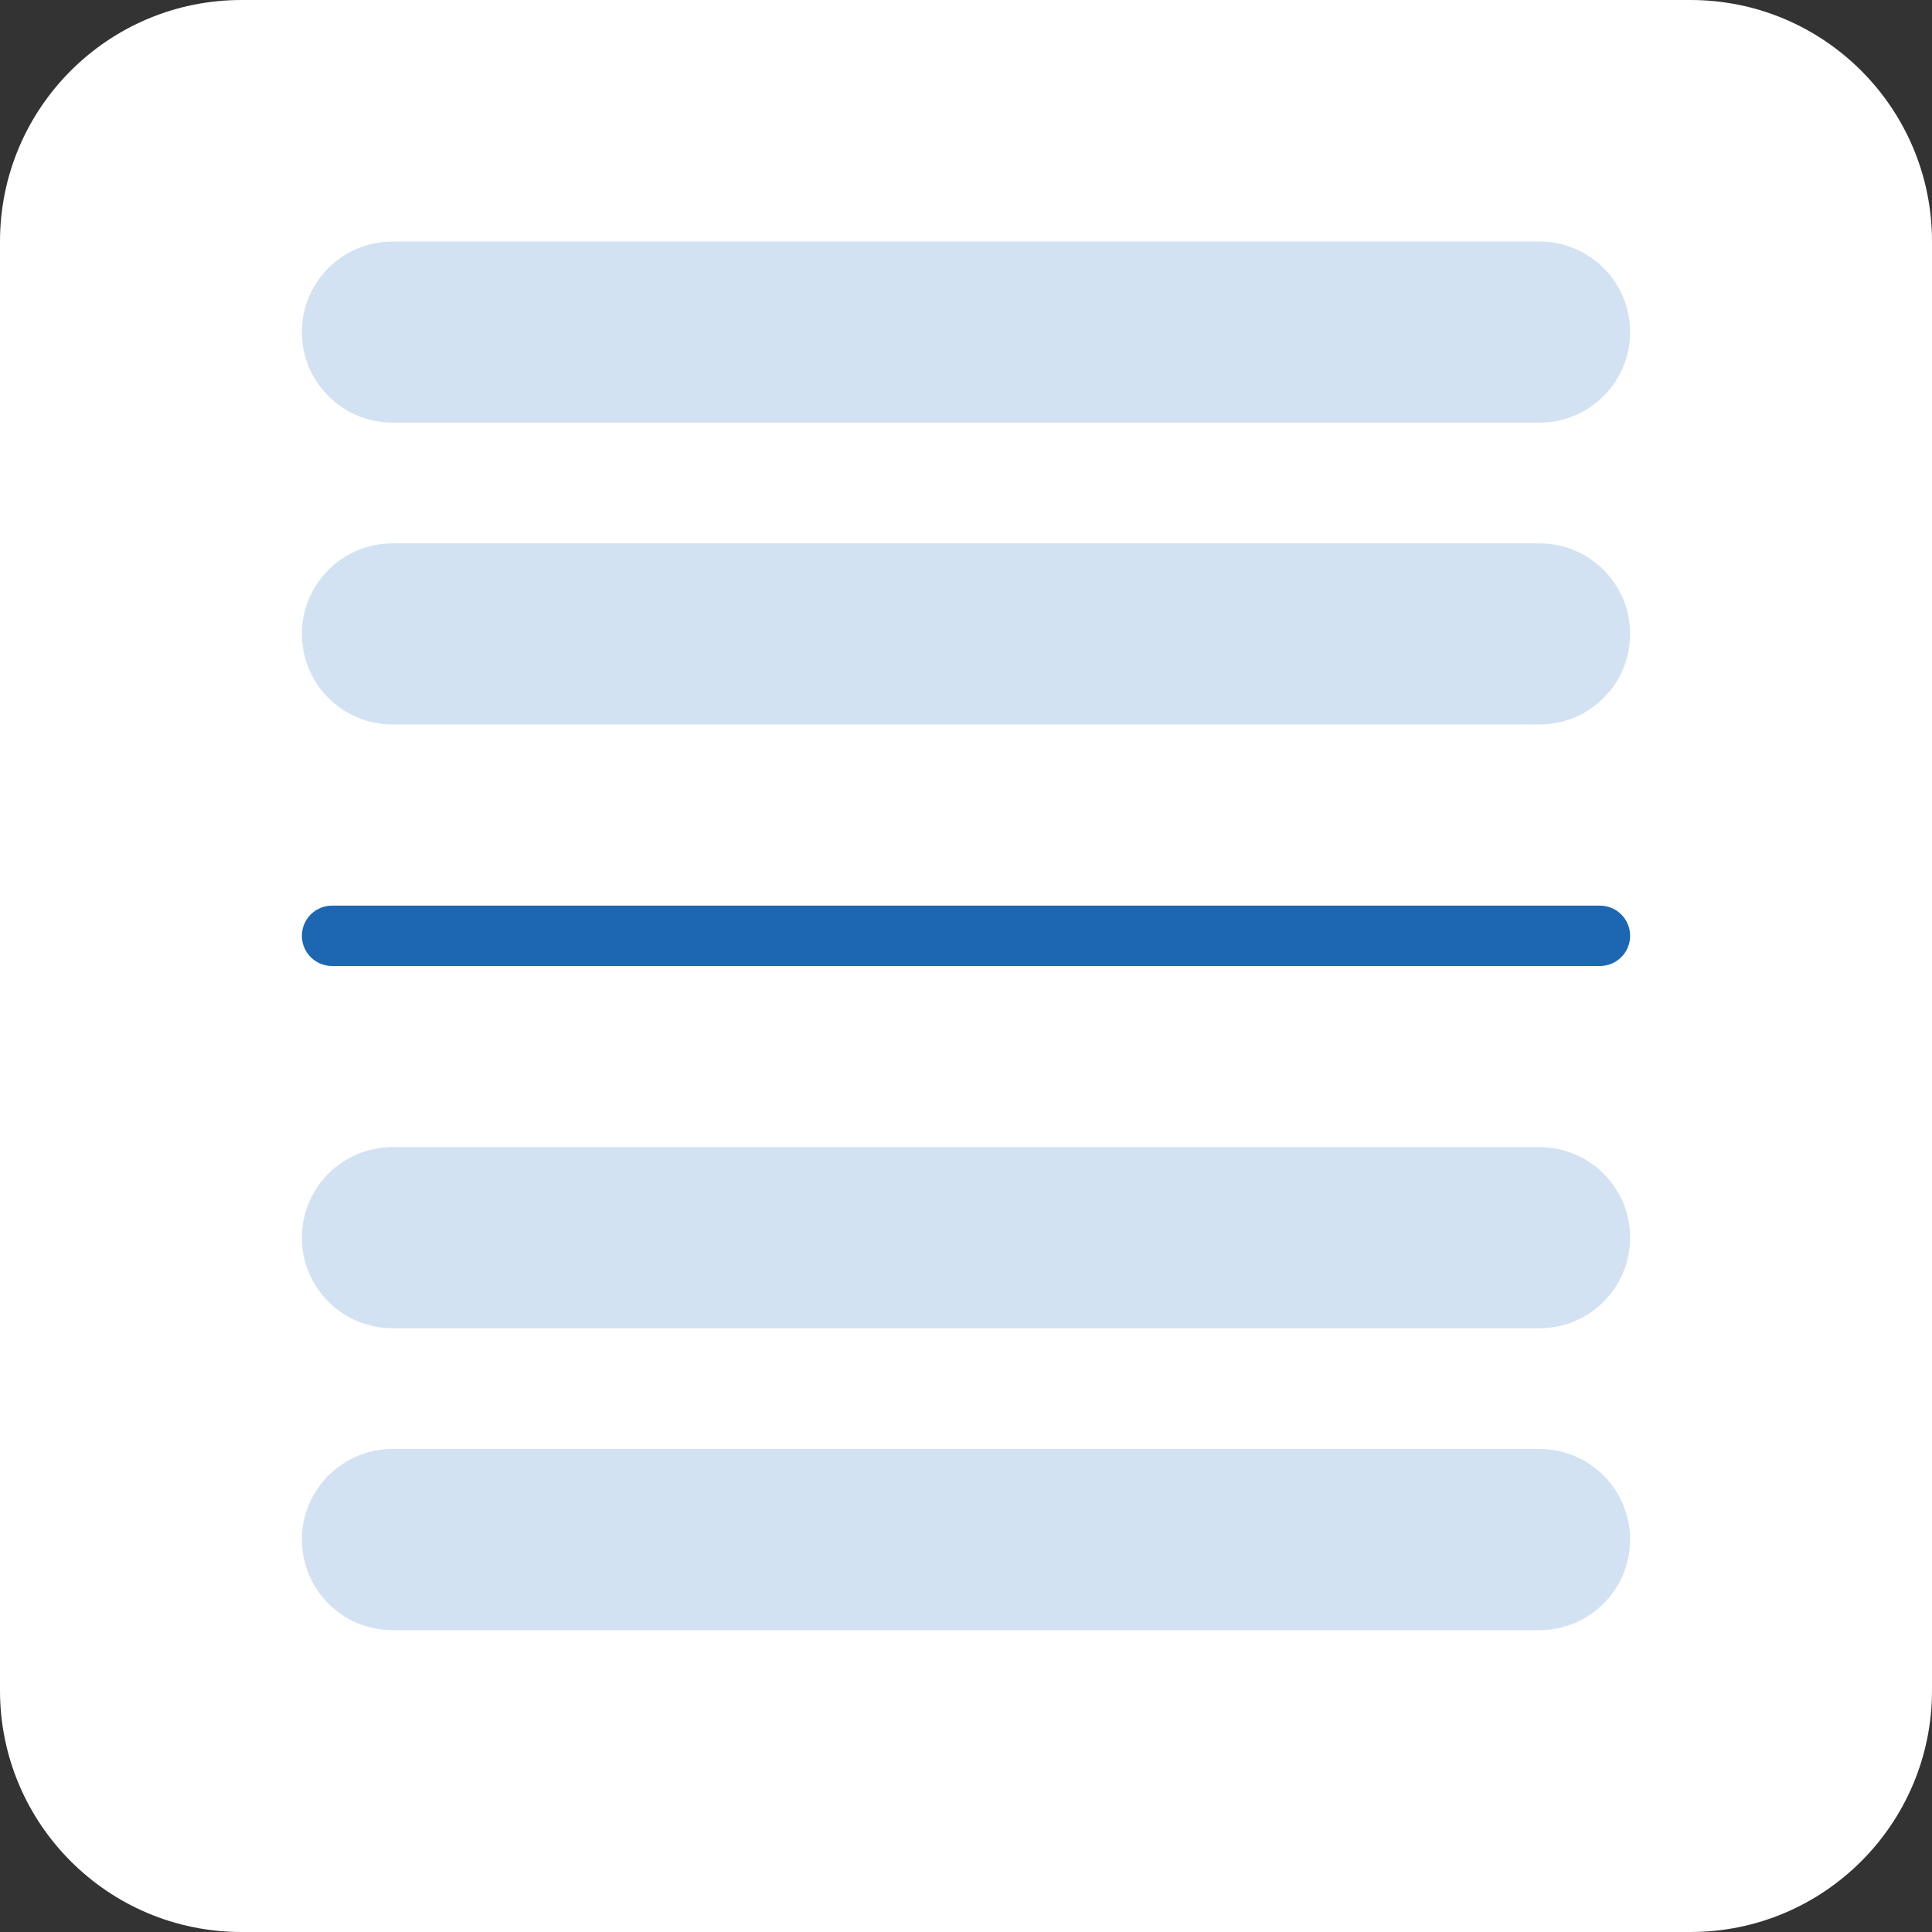 <svg width="32" height="32" viewBox="0 0 32 32" fill="none" xmlns="http://www.w3.org/2000/svg">
<rect x="0" y="0" width="32" height="32" fill="#333333" stroke="none"/>
<path d="M0 4C0 1.791 1.791 0 4 0H28C30.209 0 32 1.791 32 4V28C32 30.209 30.209 32 28 32H4C1.791 32 0 30.209 0 28V4Z" fill="white"/>
<path d="M5 25.5C5 24.672 5.672 24 6.5 24H25.5C26.328 24 27 24.672 27 25.5C27 26.328 26.328 27 25.5 27H6.5C5.672 27 5 26.328 5 25.5Z" fill="#D2E2F3"/>
<path d="M5 20.5C5 19.672 5.672 19 6.5 19H25.5C26.328 19 27 19.672 27 20.5C27 21.328 26.328 22 25.5 22H6.5C5.672 22 5 21.328 5 20.5Z" fill="#D2E2F3"/>
<path d="M5 15.5C5 15.224 5.224 15 5.5 15H26.5C26.776 15 27 15.224 27 15.5C27 15.776 26.776 16 26.5 16H5.5C5.224 16 5 15.776 5 15.5Z" fill="#1D67B2"/>
<path d="M5 10.5C5 9.672 5.672 9 6.5 9H25.5C26.328 9 27 9.672 27 10.5C27 11.328 26.328 12 25.5 12H6.5C5.672 12 5 11.328 5 10.5Z" fill="#D2E2F3"/>
<path d="M5 5.5C5 4.672 5.672 4 6.5 4H25.5C26.328 4 27 4.672 27 5.5C27 6.328 26.328 7 25.5 7H6.5C5.672 7 5 6.328 5 5.5Z" fill="#D2E2F3"/>
</svg>
